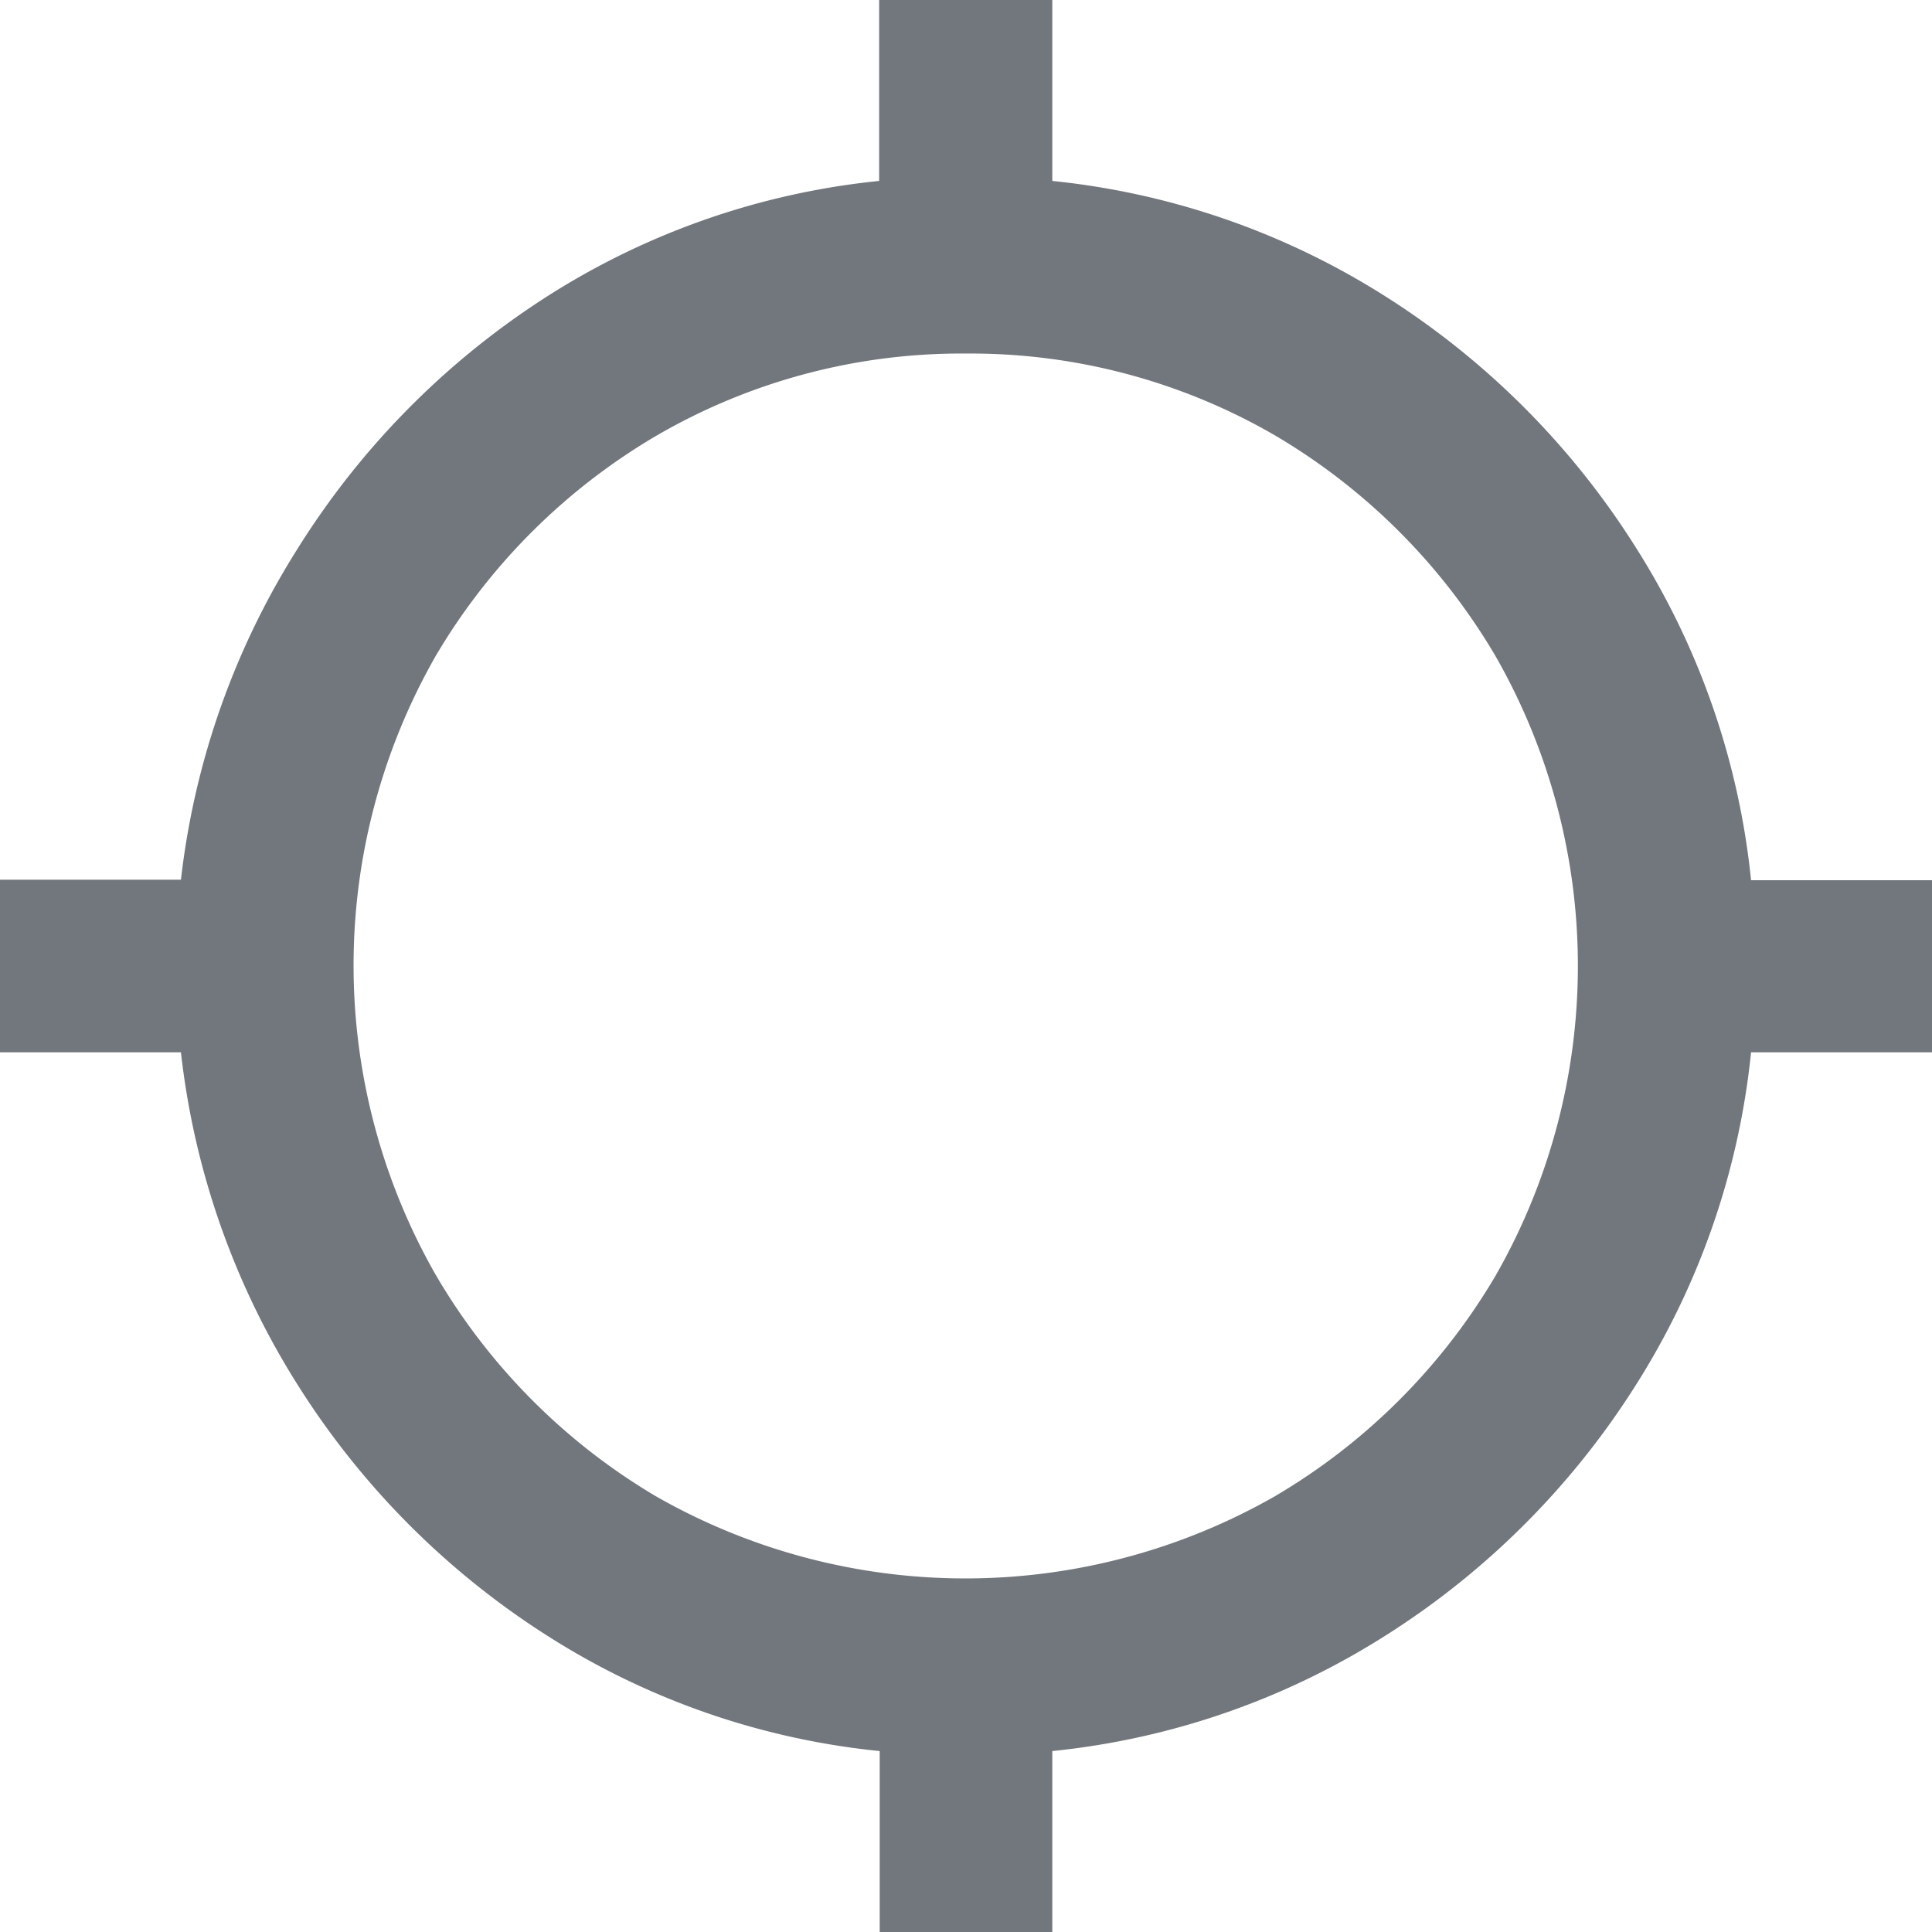 <svg xmlns="http://www.w3.org/2000/svg" width="14.137" height="14.137" viewBox="0 0 14.137 14.137"><defs><style>.a{fill:#72767d;}</style></defs><path class="a" d="M7.7,14.137H6.437V12.813A5.549,5.549,0,0,1,4,11.966a5.9,5.9,0,0,1-1.817-1.825A5.754,5.754,0,0,1,1.324,7.7H0V6.437H1.324A5.755,5.755,0,0,1,2.187,4,5.9,5.9,0,0,1,4,2.171a5.548,5.548,0,0,1,2.433-.847V0H7.7V1.324a5.606,5.606,0,0,1,2.441.847A5.881,5.881,0,0,1,11.966,4a5.6,5.6,0,0,1,.847,2.441h1.324V7.7H12.813a5.606,5.606,0,0,1-.847,2.441,5.881,5.881,0,0,1-1.825,1.825,5.6,5.6,0,0,1-2.441.847v1.324ZM7.069,2.587a4.44,4.44,0,0,0-2.264.6A4.549,4.549,0,0,0,3.188,4.8a4.566,4.566,0,0,0,0,4.528A4.549,4.549,0,0,0,4.8,10.949a4.566,4.566,0,0,0,4.528,0,4.549,4.549,0,0,0,1.617-1.617,4.566,4.566,0,0,0,0-4.528A4.549,4.549,0,0,0,9.333,3.188,4.44,4.44,0,0,0,7.069,2.587Z"/></svg>